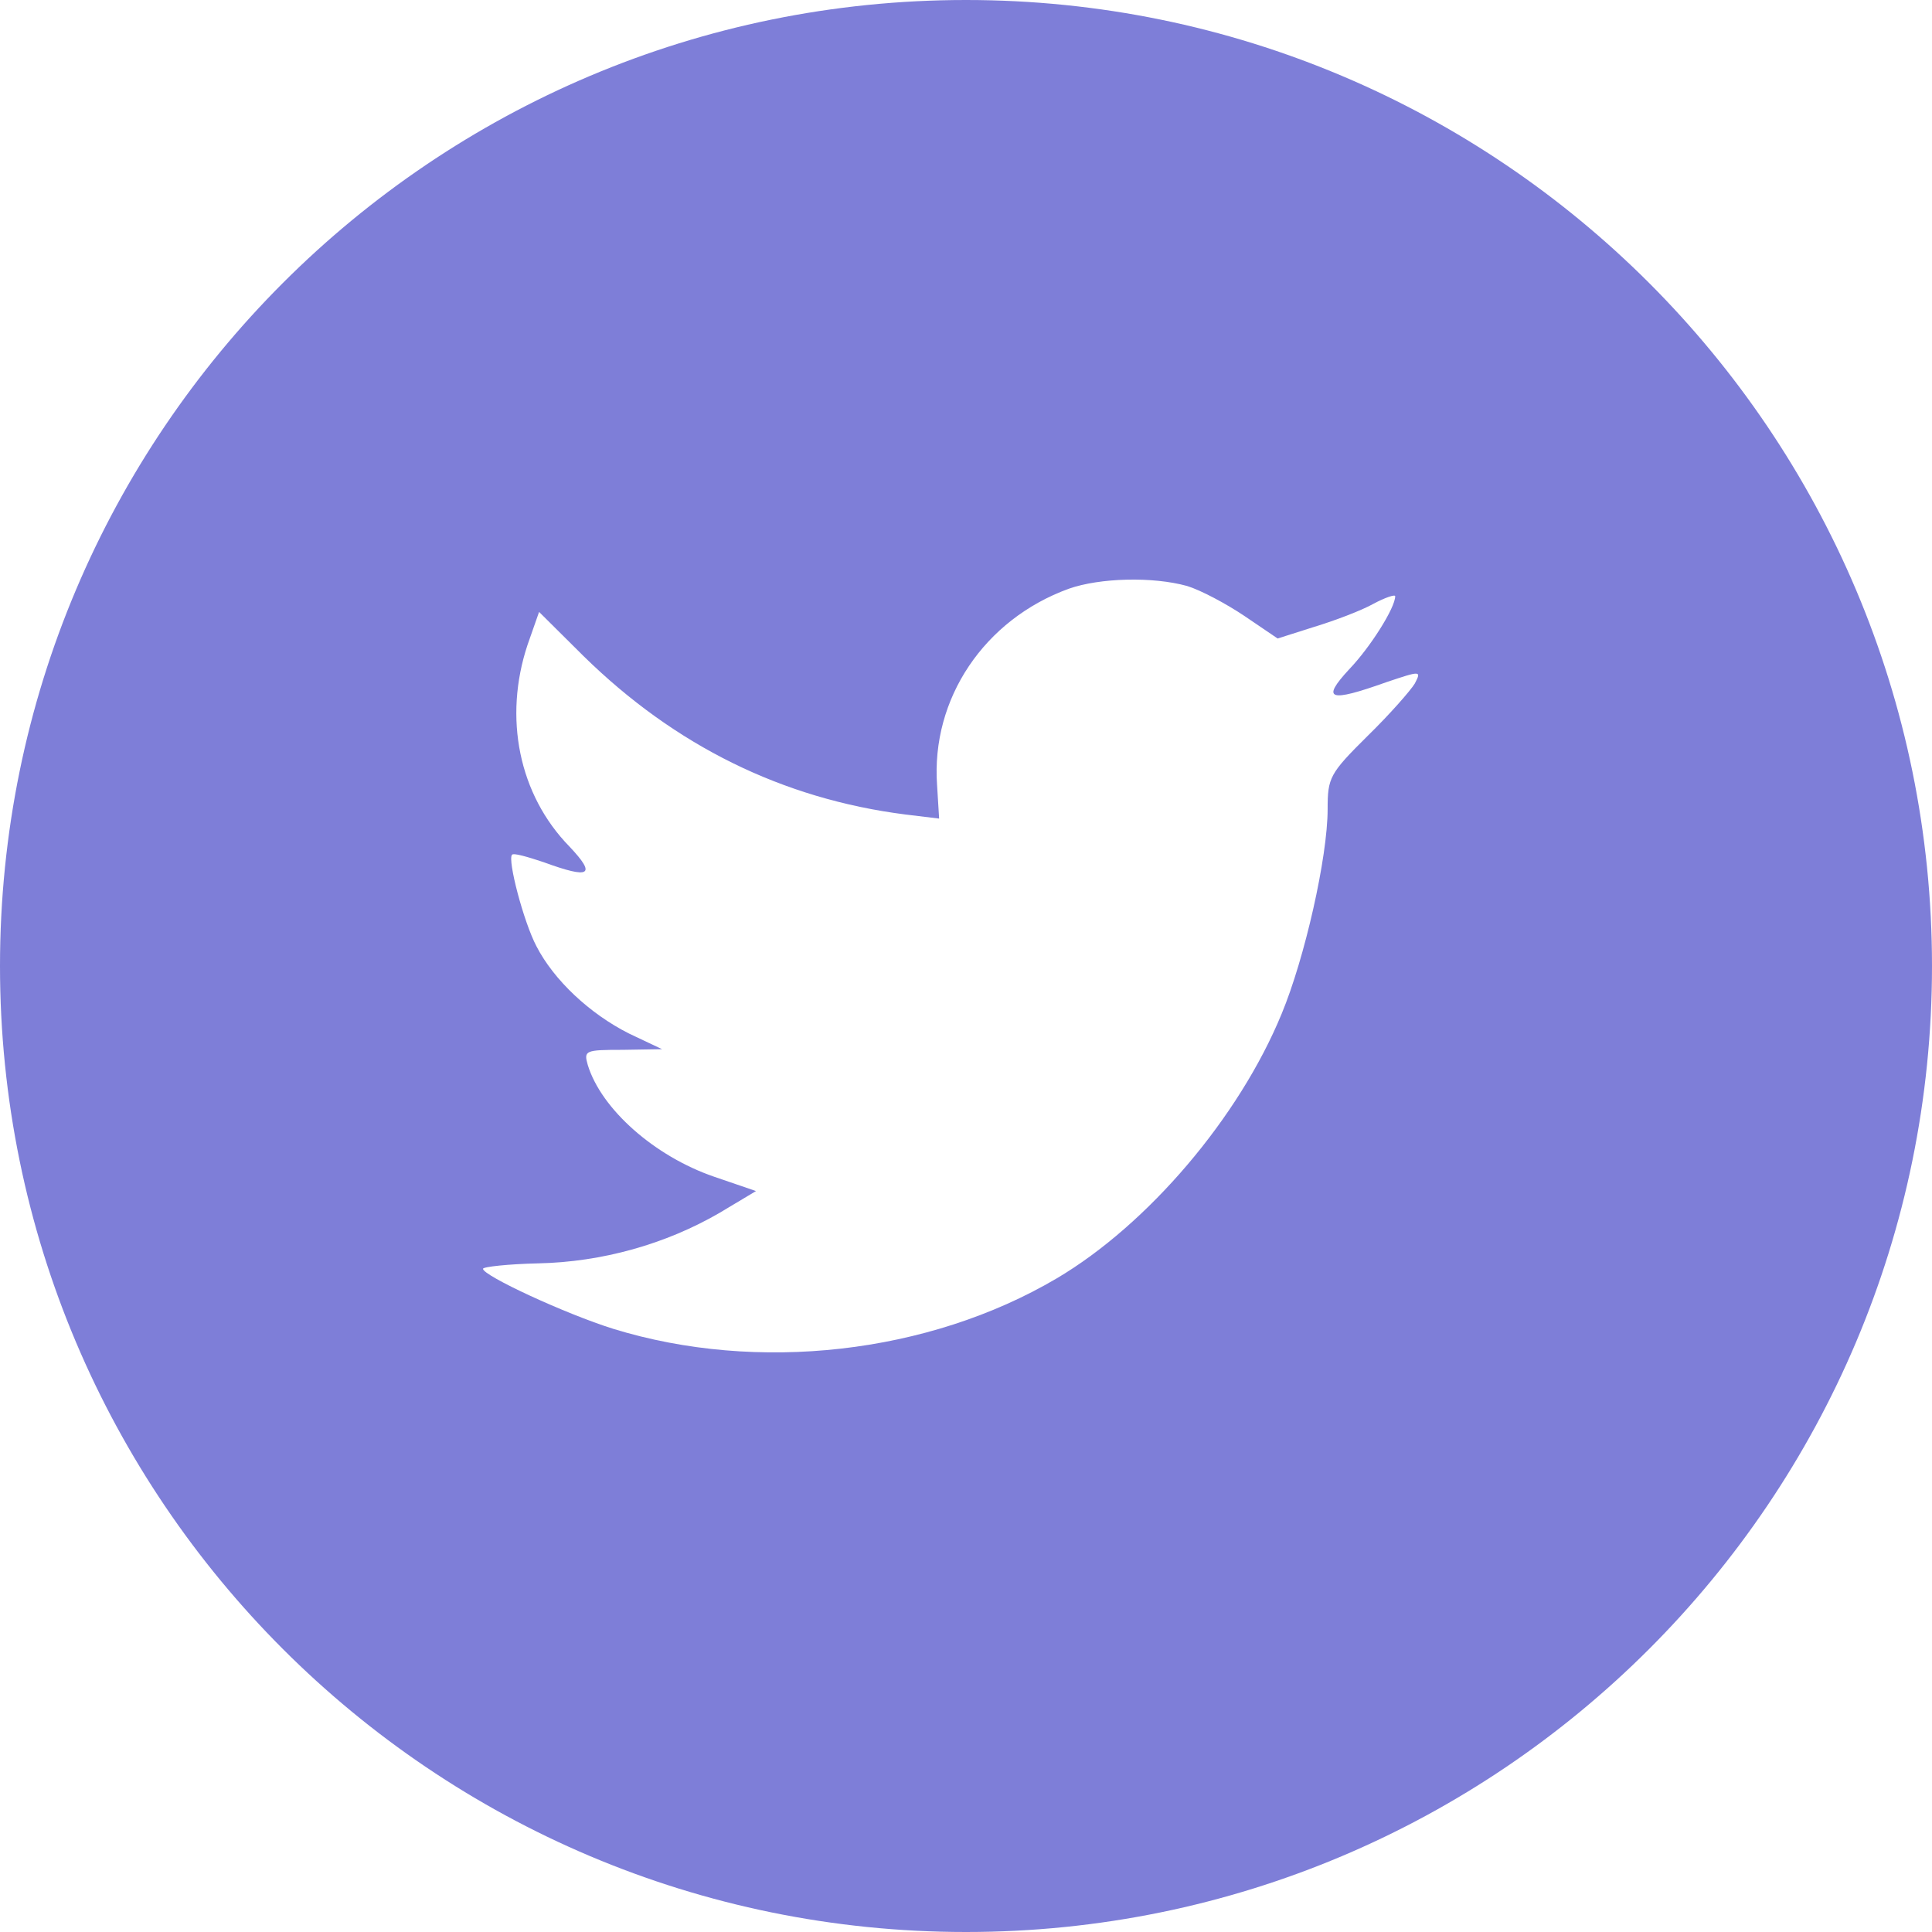 <svg width="33" height="33" viewBox="0 0 33 33" fill="none" xmlns="http://www.w3.org/2000/svg">
<path fill-rule="evenodd" clip-rule="evenodd" d="M16.5 0C7.387 0 0 7.387 0 16.5C0 25.613 7.387 33 16.5 33C25.613 33 33 25.613 33 16.5C33 7.387 25.613 0 16.5 0ZM16.041 13.982L16.006 13.411C15.902 11.932 16.814 10.58 18.256 10.056C18.787 9.869 19.688 9.846 20.276 10.009C20.507 10.079 20.945 10.312 21.257 10.522L21.823 10.906L22.446 10.708C22.792 10.603 23.254 10.429 23.462 10.312C23.658 10.207 23.831 10.149 23.831 10.184C23.831 10.382 23.404 11.058 23.046 11.431C22.561 11.955 22.7 12.002 23.681 11.652C24.27 11.454 24.281 11.454 24.166 11.675C24.096 11.792 23.739 12.2 23.358 12.572C22.711 13.213 22.677 13.283 22.677 13.819C22.677 14.646 22.284 16.371 21.892 17.315C21.165 19.086 19.607 20.915 18.049 21.836C15.856 23.129 12.936 23.455 10.477 22.698C9.658 22.442 8.25 21.789 8.25 21.672C8.25 21.638 8.677 21.591 9.196 21.579C10.281 21.556 11.366 21.253 12.29 20.717L12.913 20.344L12.197 20.099C11.181 19.75 10.27 18.946 10.039 18.189C9.97 17.944 9.993 17.932 10.639 17.932L11.309 17.921L10.743 17.653C10.073 17.315 9.462 16.744 9.162 16.161C8.942 15.742 8.665 14.681 8.746 14.6C8.769 14.565 9.012 14.635 9.289 14.728C10.085 15.019 10.189 14.949 9.727 14.46C8.862 13.575 8.596 12.258 9.012 11.011L9.208 10.452L9.97 11.209C11.528 12.736 13.363 13.644 15.463 13.912L16.041 13.982Z" fill="#7E7ED8"/>
</svg>
